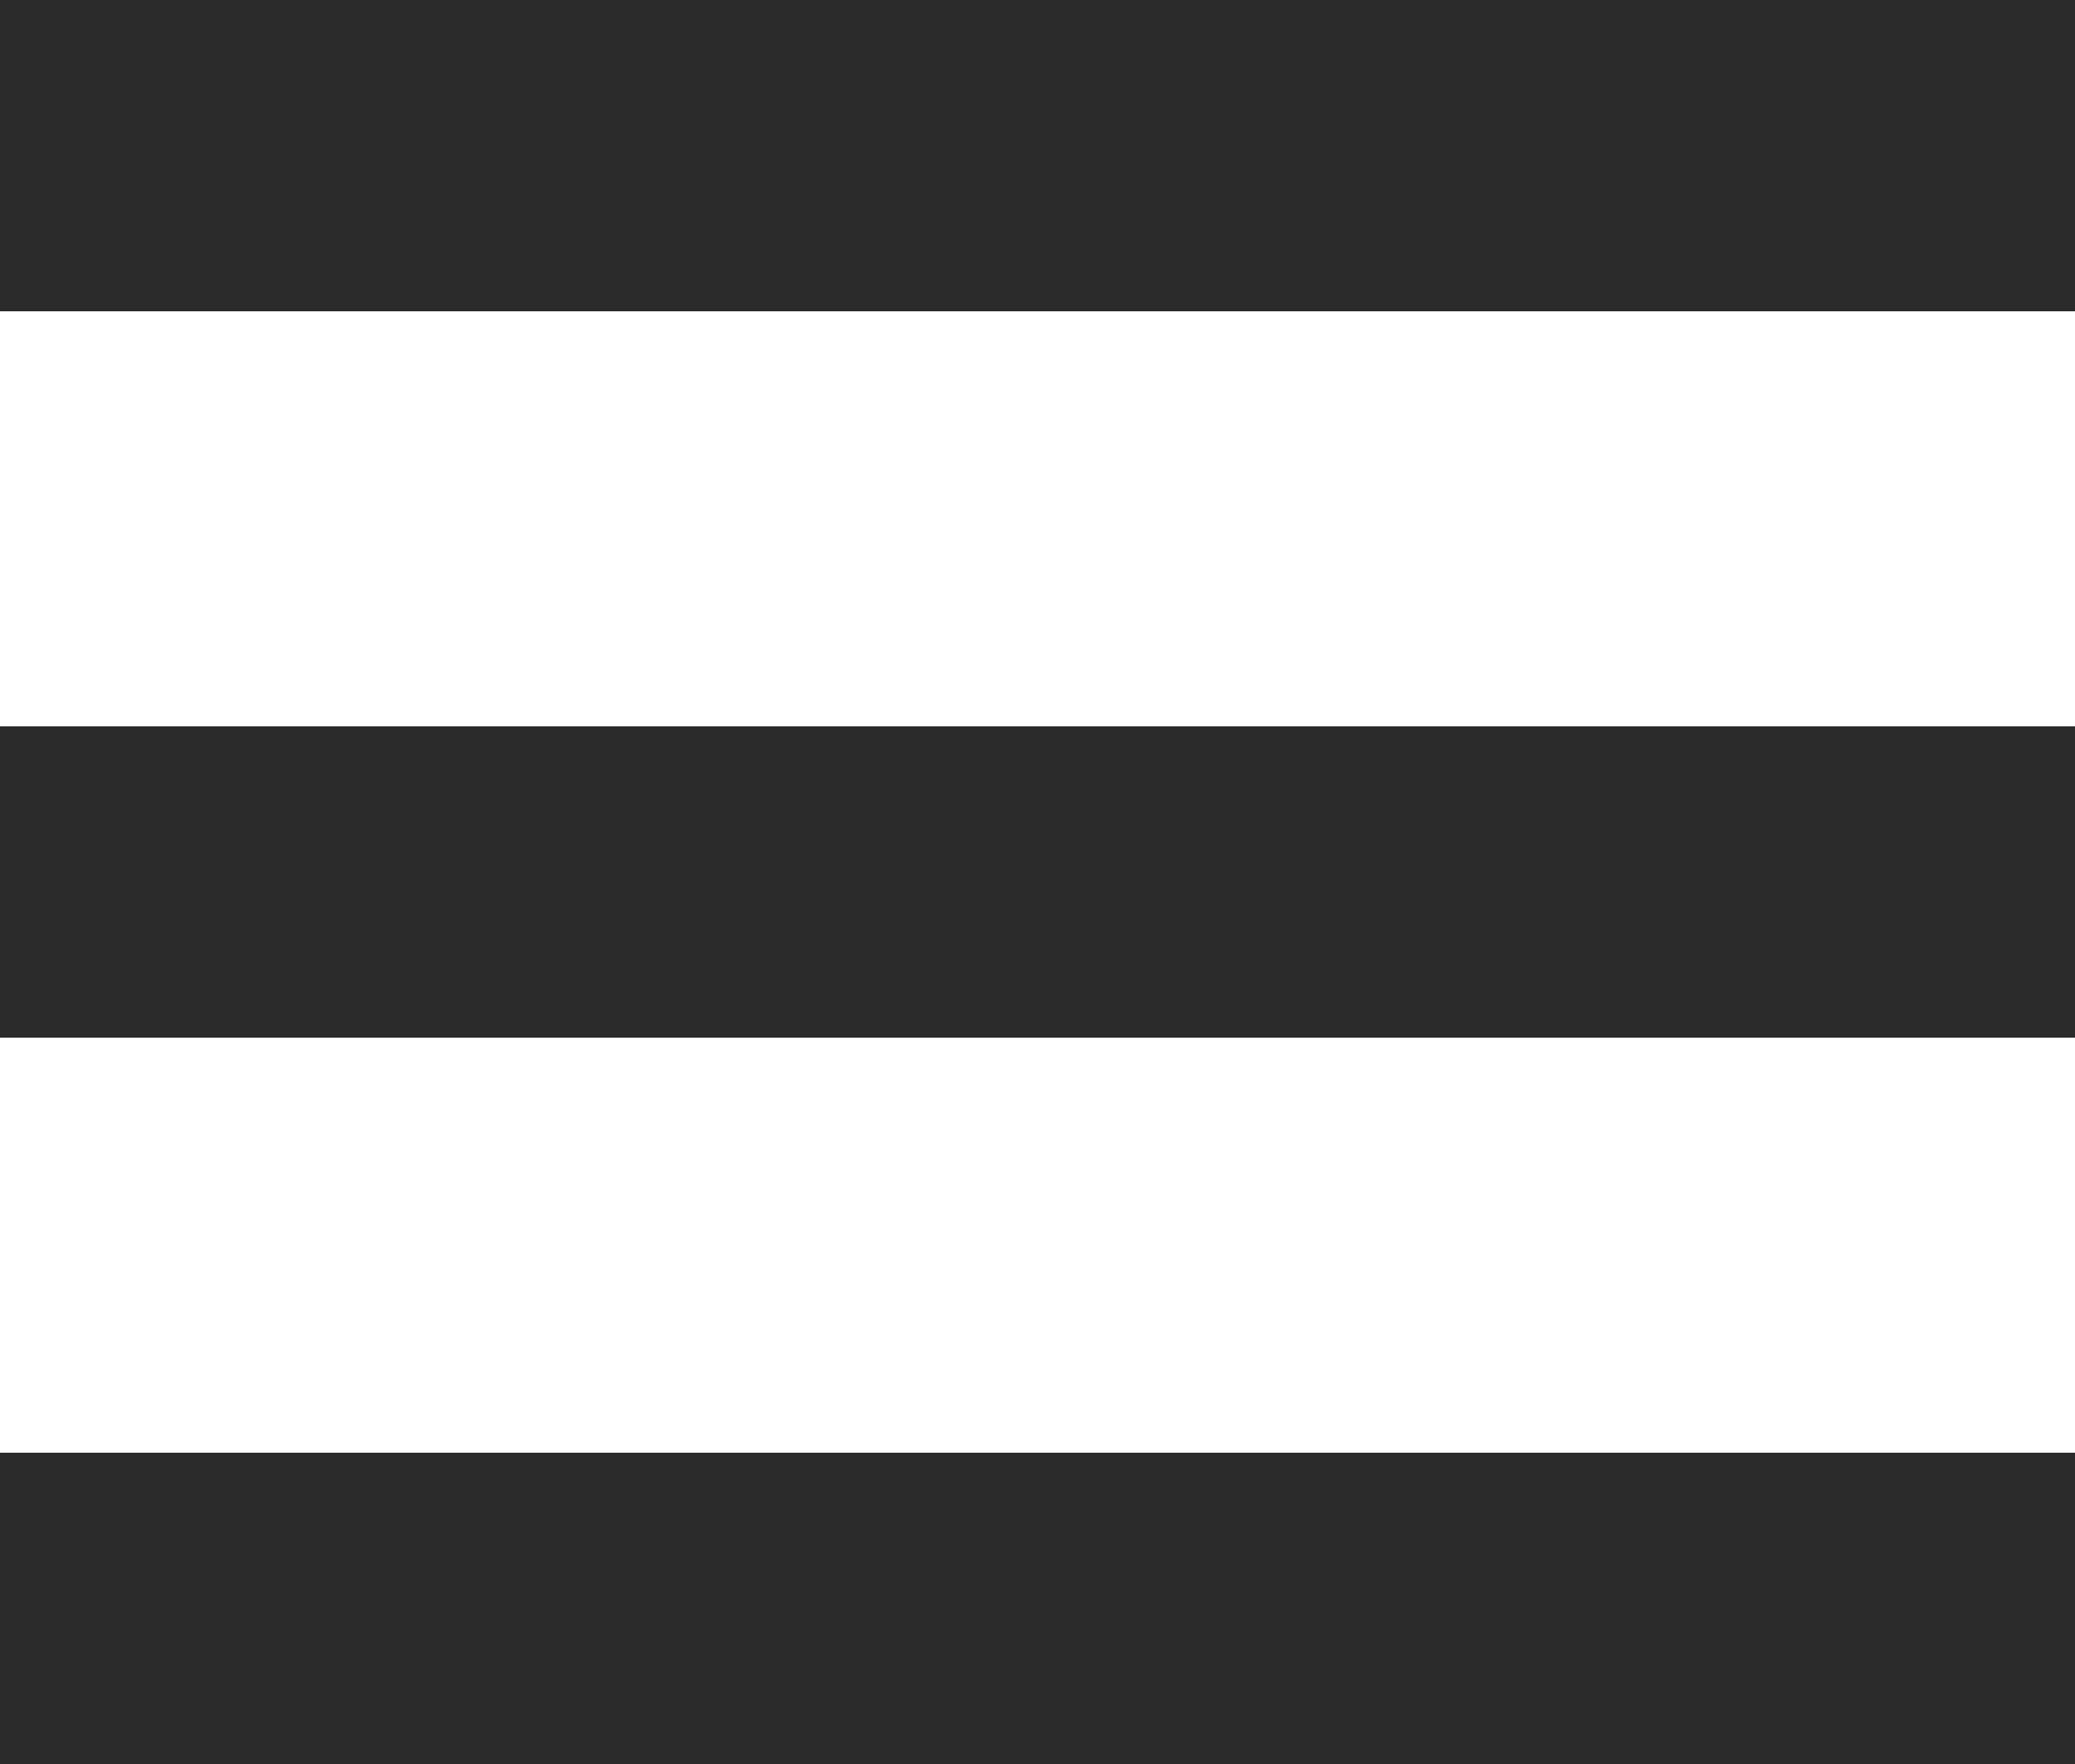<svg xmlns="http://www.w3.org/2000/svg" width="20" height="17" viewBox="0 0 20 17">
  <defs>
    <style>
      .cls-1 {
        fill: #2b2b2b;
        fill-rule: evenodd;
      }
    </style>
  </defs>
  <path id="Hamburger" class="cls-1" d="M1163,1337h20v3h-20v-3Zm0-7h20v3h-20v-3Zm0-7h20v3h-20v-3Z" transform="translate(-1163 -1323)"/>
</svg>

